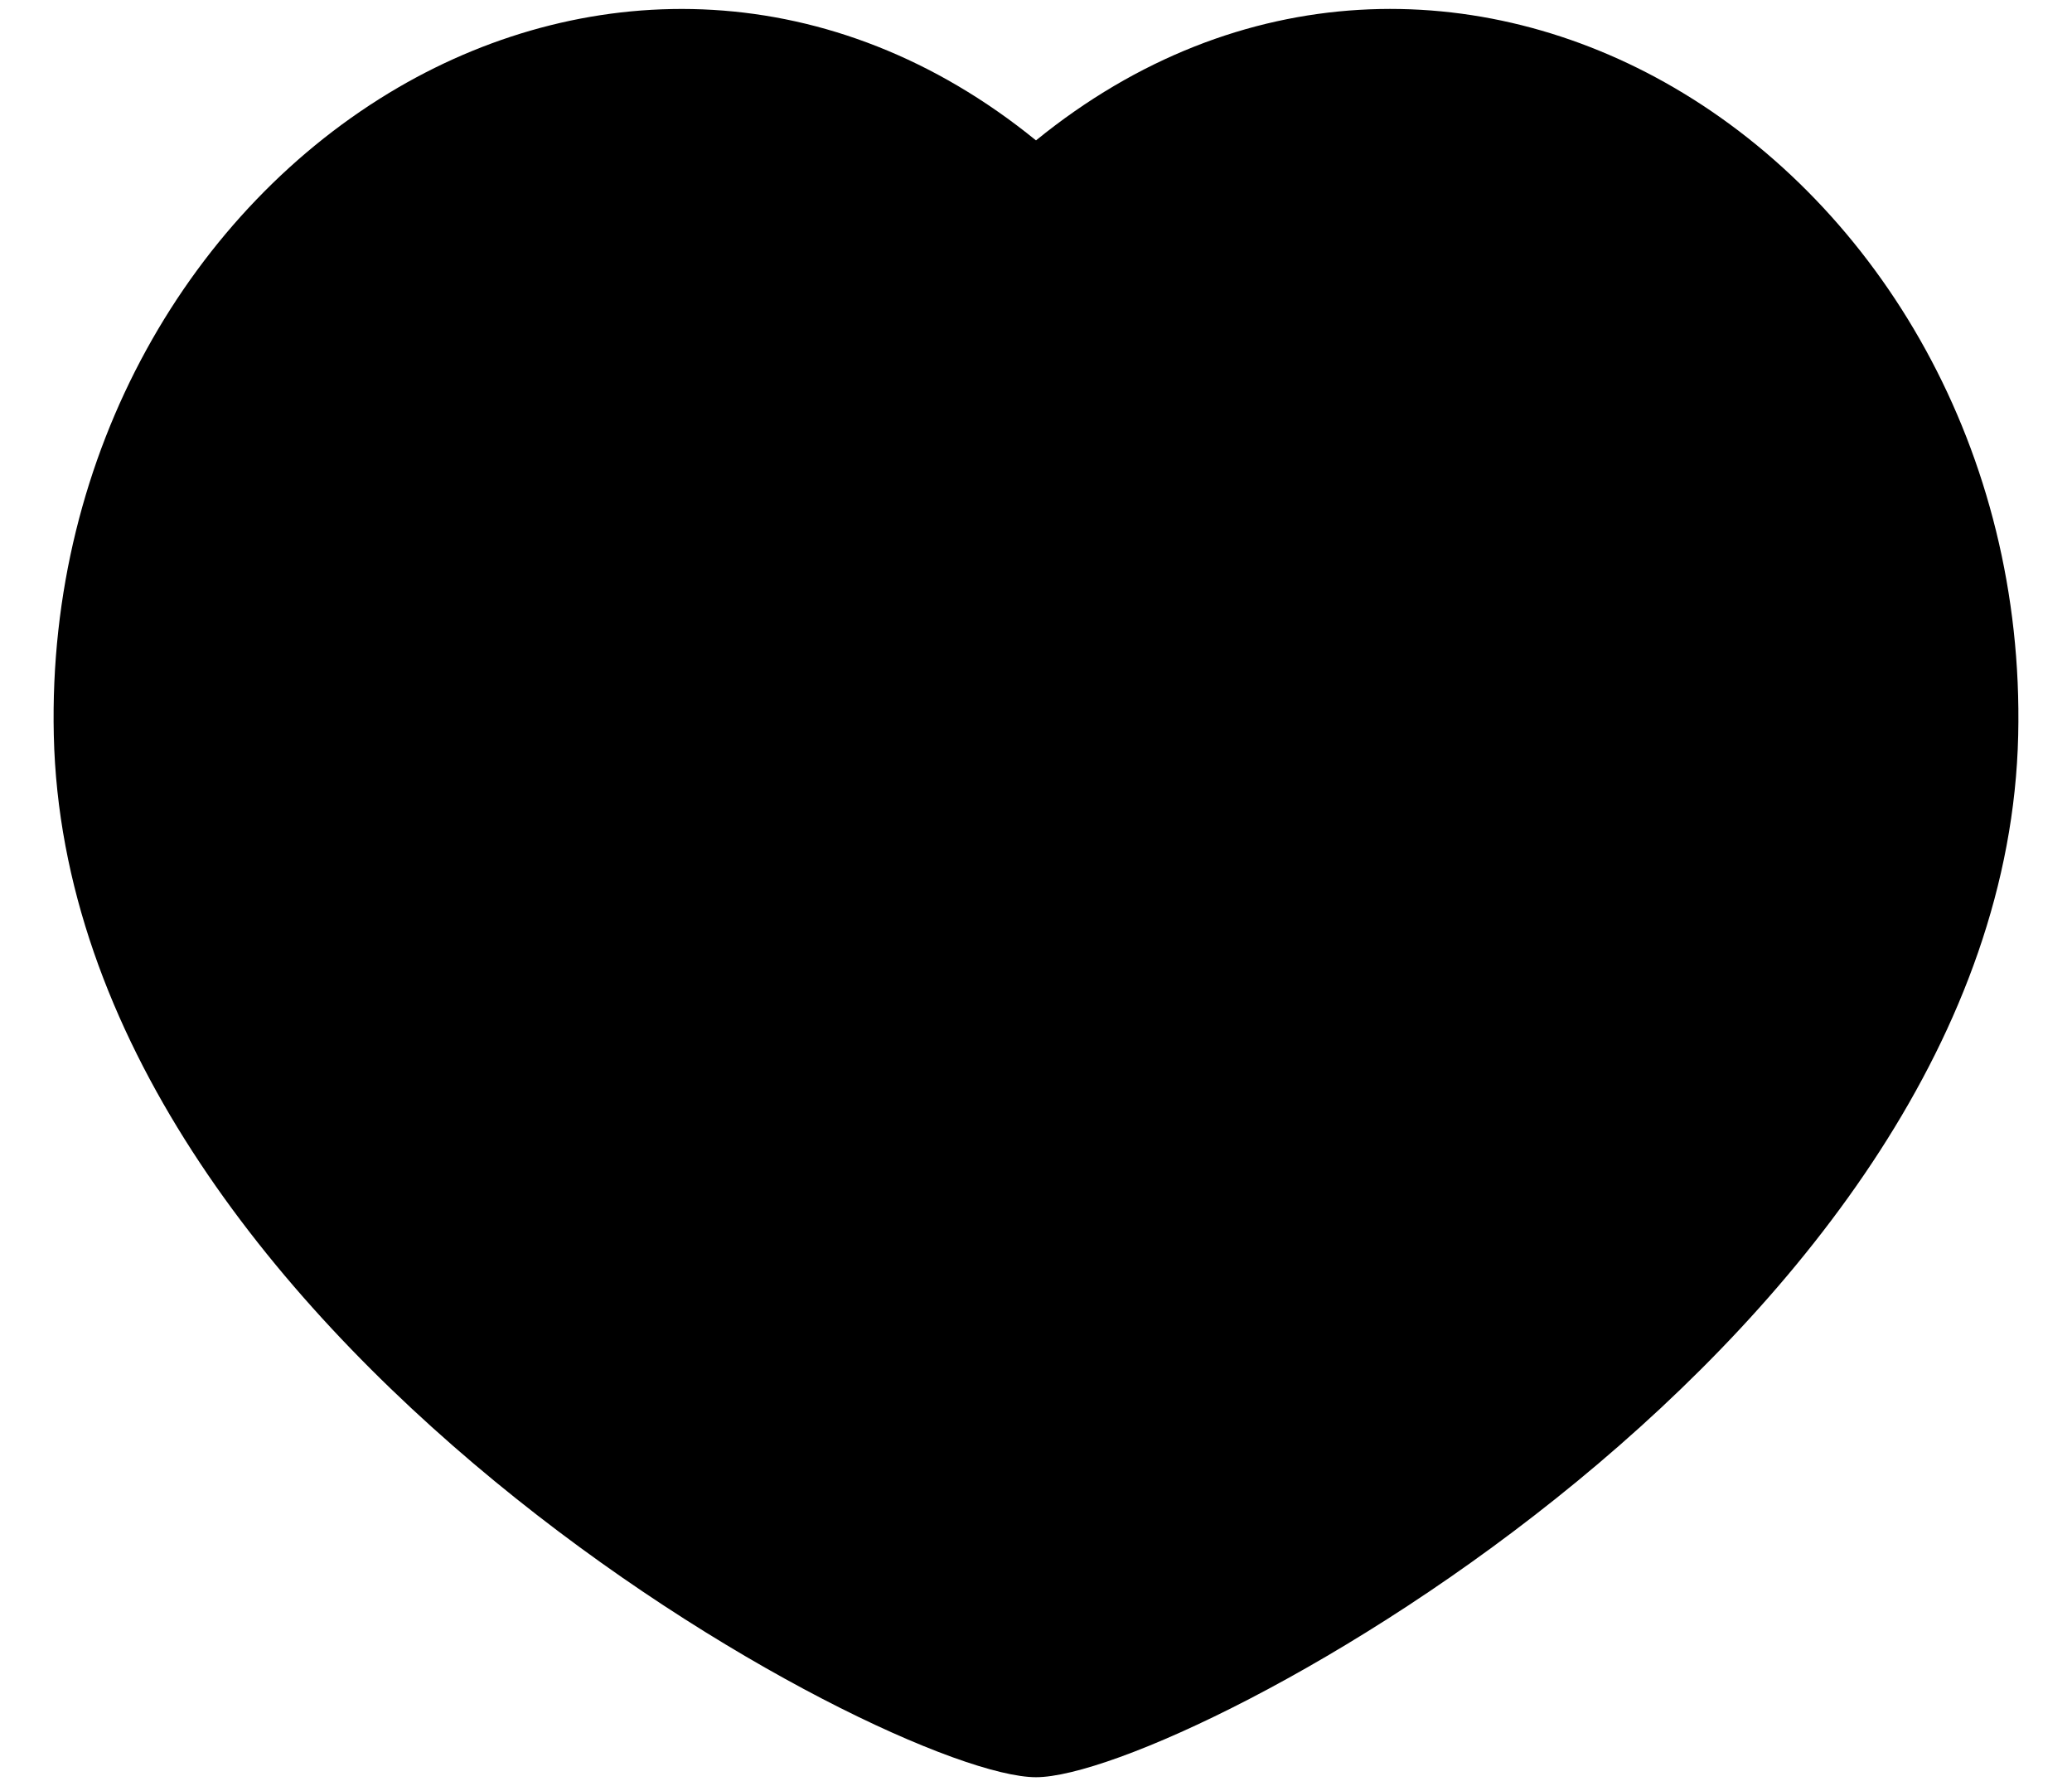 <svg width="29" height="25" viewBox="0 0 29 25" fill="none" xmlns="http://www.w3.org/2000/svg">
<path d="M23.429 1.226C26.31 2.905 28.337 6.314 28.247 10.29C28.058 18.688 16.562 24.875 14.5 24.875C12.438 24.875 0.941 18.688 0.753 10.29C0.663 6.314 2.69 2.907 5.571 1.226C8.266 -0.343 11.651 -0.352 14.5 1.965C17.349 -0.352 20.734 -0.344 23.429 1.226Z" fill="black"/>
</svg>
